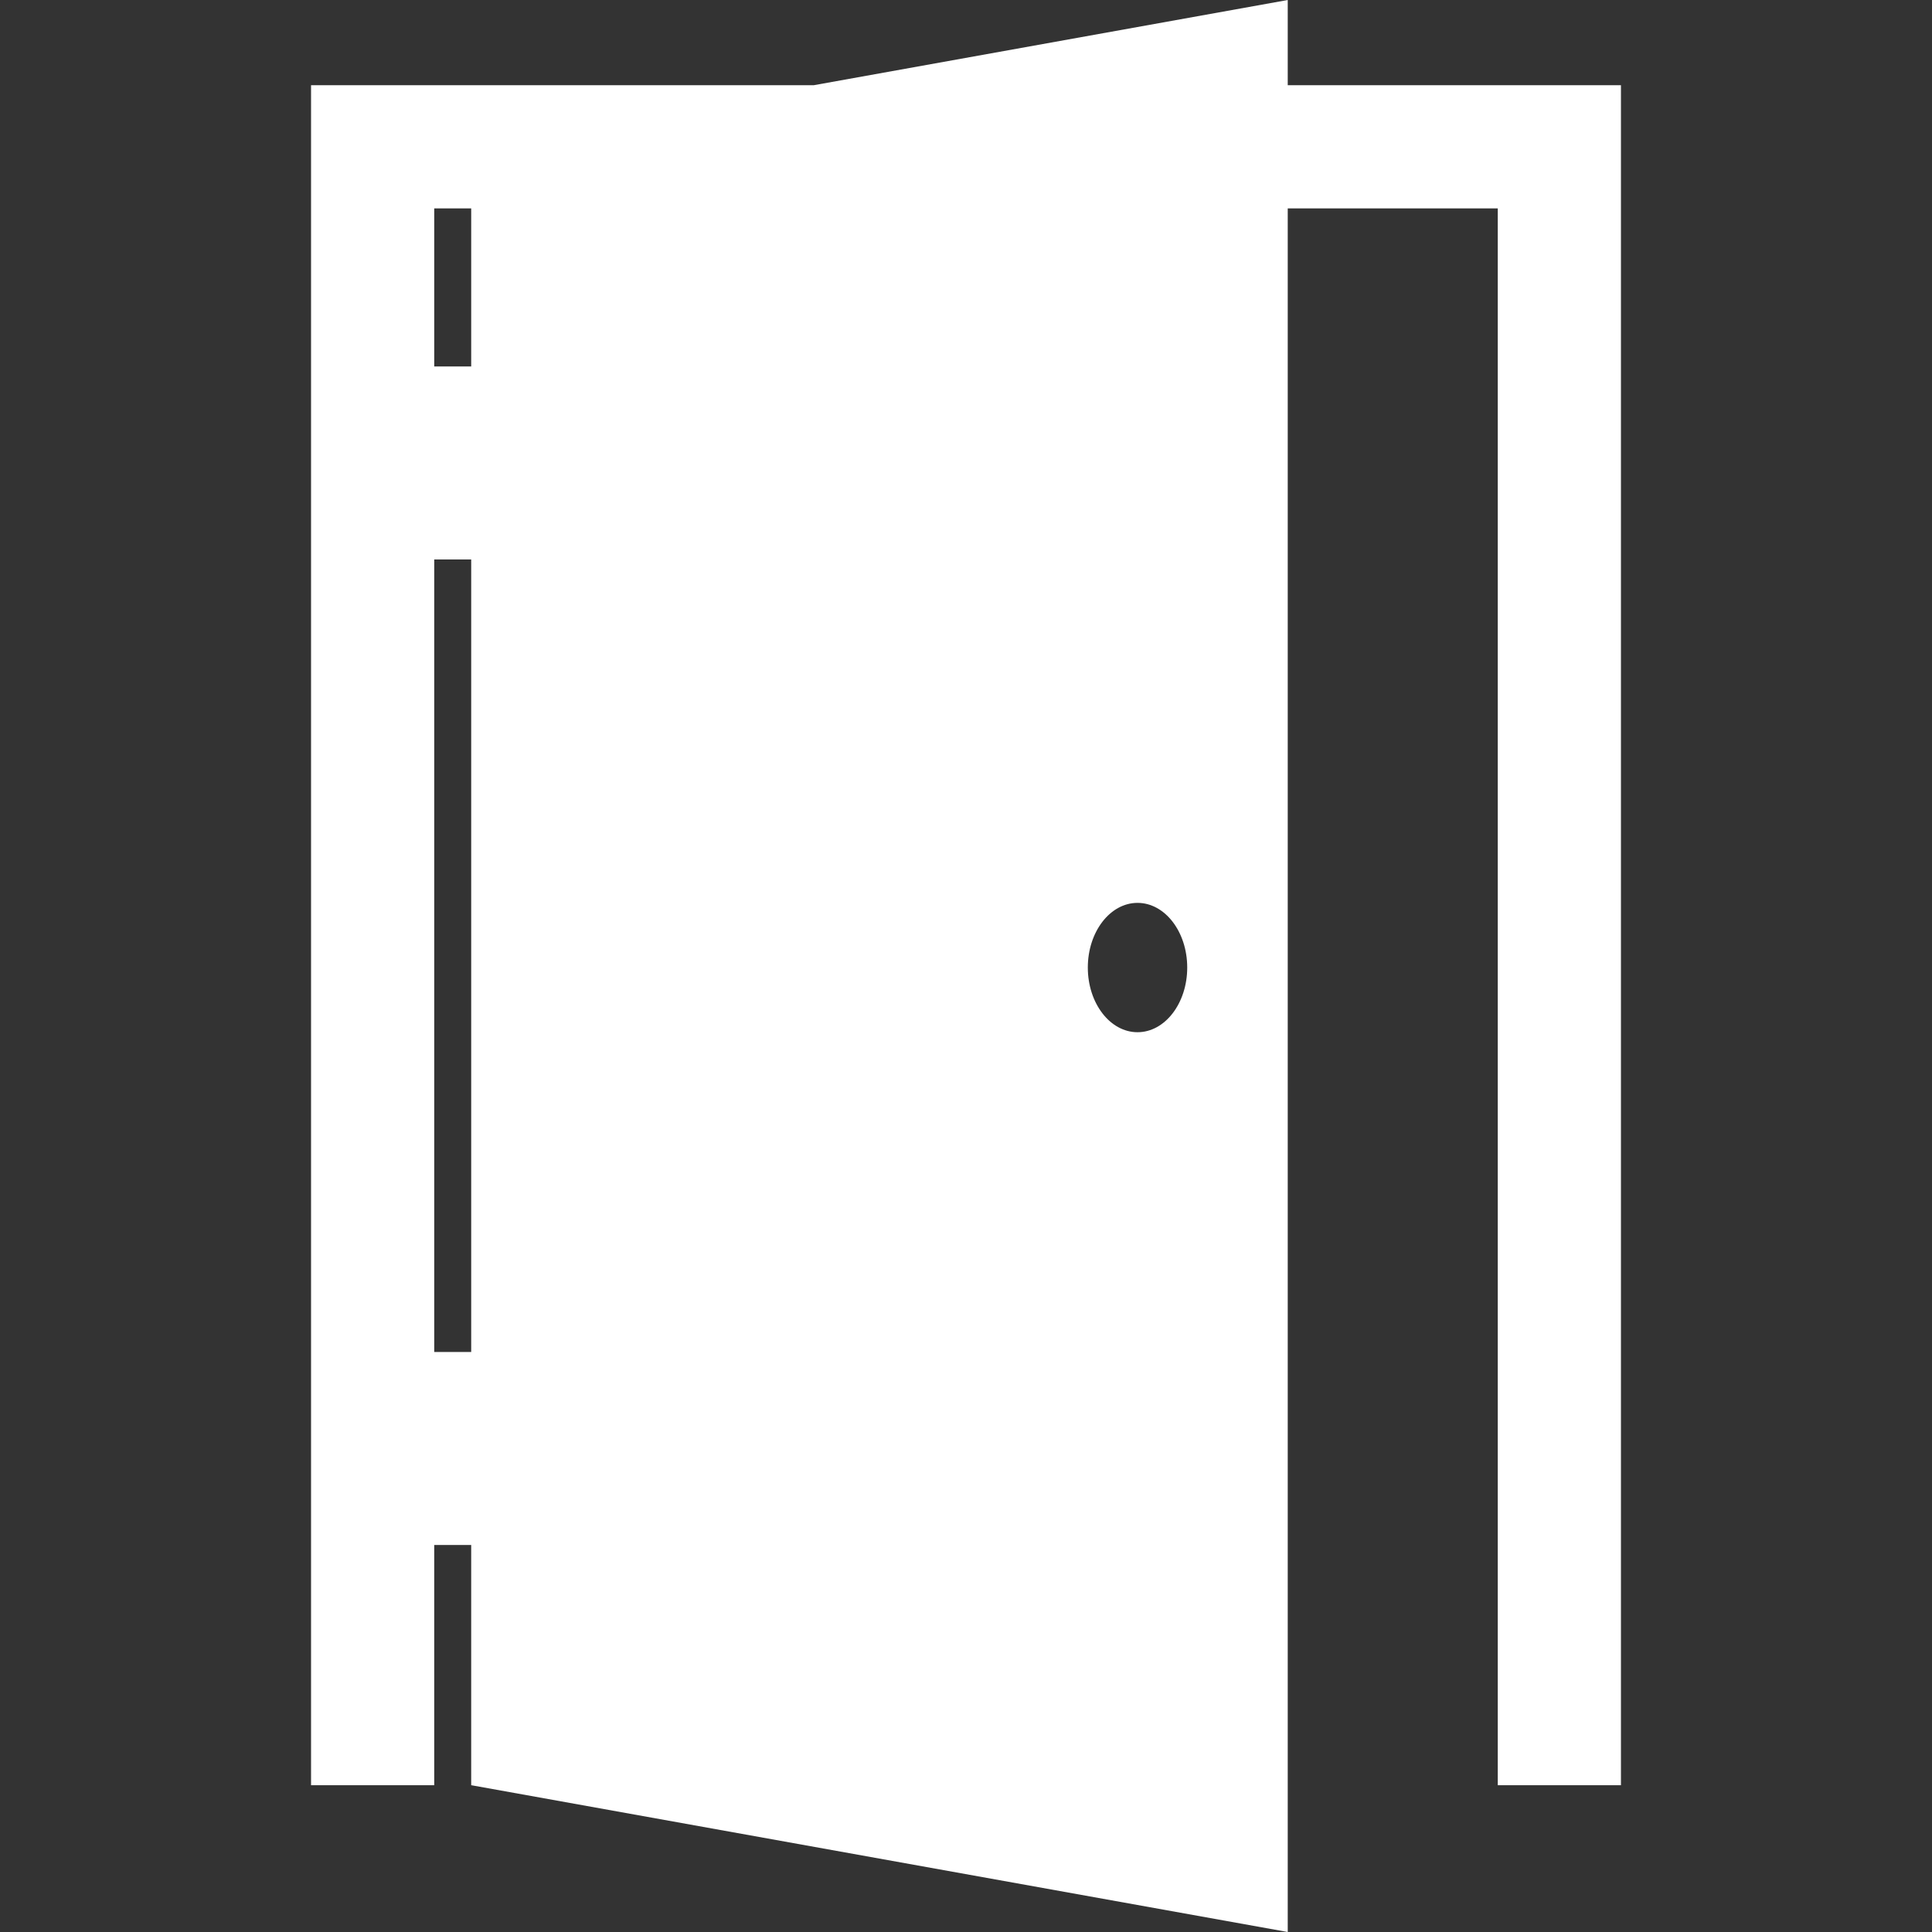 <?xml version="1.0" encoding="UTF-8" standalone="no"?>
<!-- Generator: Adobe Illustrator 16.0.0, SVG Export Plug-In . SVG Version: 6.00 Build 0)  -->

<svg
   xmlns:dc="http://purl.org/dc/elements/1.1/"
   xmlns:cc="http://creativecommons.org/ns#"
   xmlns:rdf="http://www.w3.org/1999/02/22-rdf-syntax-ns#"
   xmlns:svg="http://www.w3.org/2000/svg"
   xmlns="http://www.w3.org/2000/svg"
   xmlns:sodipodi="http://sodipodi.sourceforge.net/DTD/sodipodi-0.dtd"
   xmlns:inkscape="http://www.inkscape.org/namespaces/inkscape"
   version="1.1"
   id="Capa_1"
   x="0px"
   y="0px"
   width="512px"
   height="512px"
   viewBox="0 0 492.5 492.5"
   style="enable-background:new 0 0 492.5 492.5;"
   xml:space="preserve"
   inkscape:version="0.91 r13725"
   sodipodi:docname="doorOpen.svg"><rect x="0" y="0" width="492.5" height="492.5" fill="#333333" stroke="none"/><defs
     id="defs3414" /><sodipodi:namedview
     pagecolor="#ffffff"
     bordercolor="#666666"
     borderopacity="1"
     objecttolerance="10"
     gridtolerance="10"
     guidetolerance="10"
     inkscape:pageopacity="0"
     inkscape:pageshadow="2"
     inkscape:window-width="640"
     inkscape:window-height="480"
     id="namedview3412"
     showgrid="false"
     inkscape:zoom="0.4609375"
     inkscape:cx="256"
     inkscape:cy="256"
     inkscape:window-x="0"
     inkscape:window-y="0"
     inkscape:window-maximized="0"
     inkscape:current-layer="Capa_1" /><g
     id="g3378"
     transform="matrix(-1,0,0,1,492.5,0)"><path
       d="M 285.048,21.72 164.234,0 l 0,21.72 -84.942,0 0,433.358 31.403,0 0,-401.955 53.539,0 0,439.377 208.15,-37.422 0,-61.235 9.421,0 0,61.235 31.403,0 0,-433.358 -128.16,0 z m -82.522,241.409 c -6.997,0 -12.67,-7.381 -12.67,-16.486 0,-9.104 5.673,-16.485 12.67,-16.485 6.997,0 12.67,7.381 12.67,16.485 0,9.105 -5.673,16.486 -12.67,16.486 z m 179.279,81.517 -9.421,0 0,-202.025 9.421,0 0,202.025 z m 0,-251.223 -9.421,0 0,-40.3 9.421,0 0,40.3 z"
       id="path3380"
       inkscape:connector-curvature="0"
       style="fill:#ffffff" /></g><g
     id="g3382" /><g
     id="g3384" /><g
     id="g3386" /><g
     id="g3388" /><g
     id="g3390" /><g
     id="g3392" /><g
     id="g3394" /><g
     id="g3396" /><g
     id="g3398" /><g
     id="g3400" /><g
     id="g3402" /><g
     id="g3404" /><g
     id="g3406" /><g
     id="g3408" /><g
     id="g3410" /></svg>